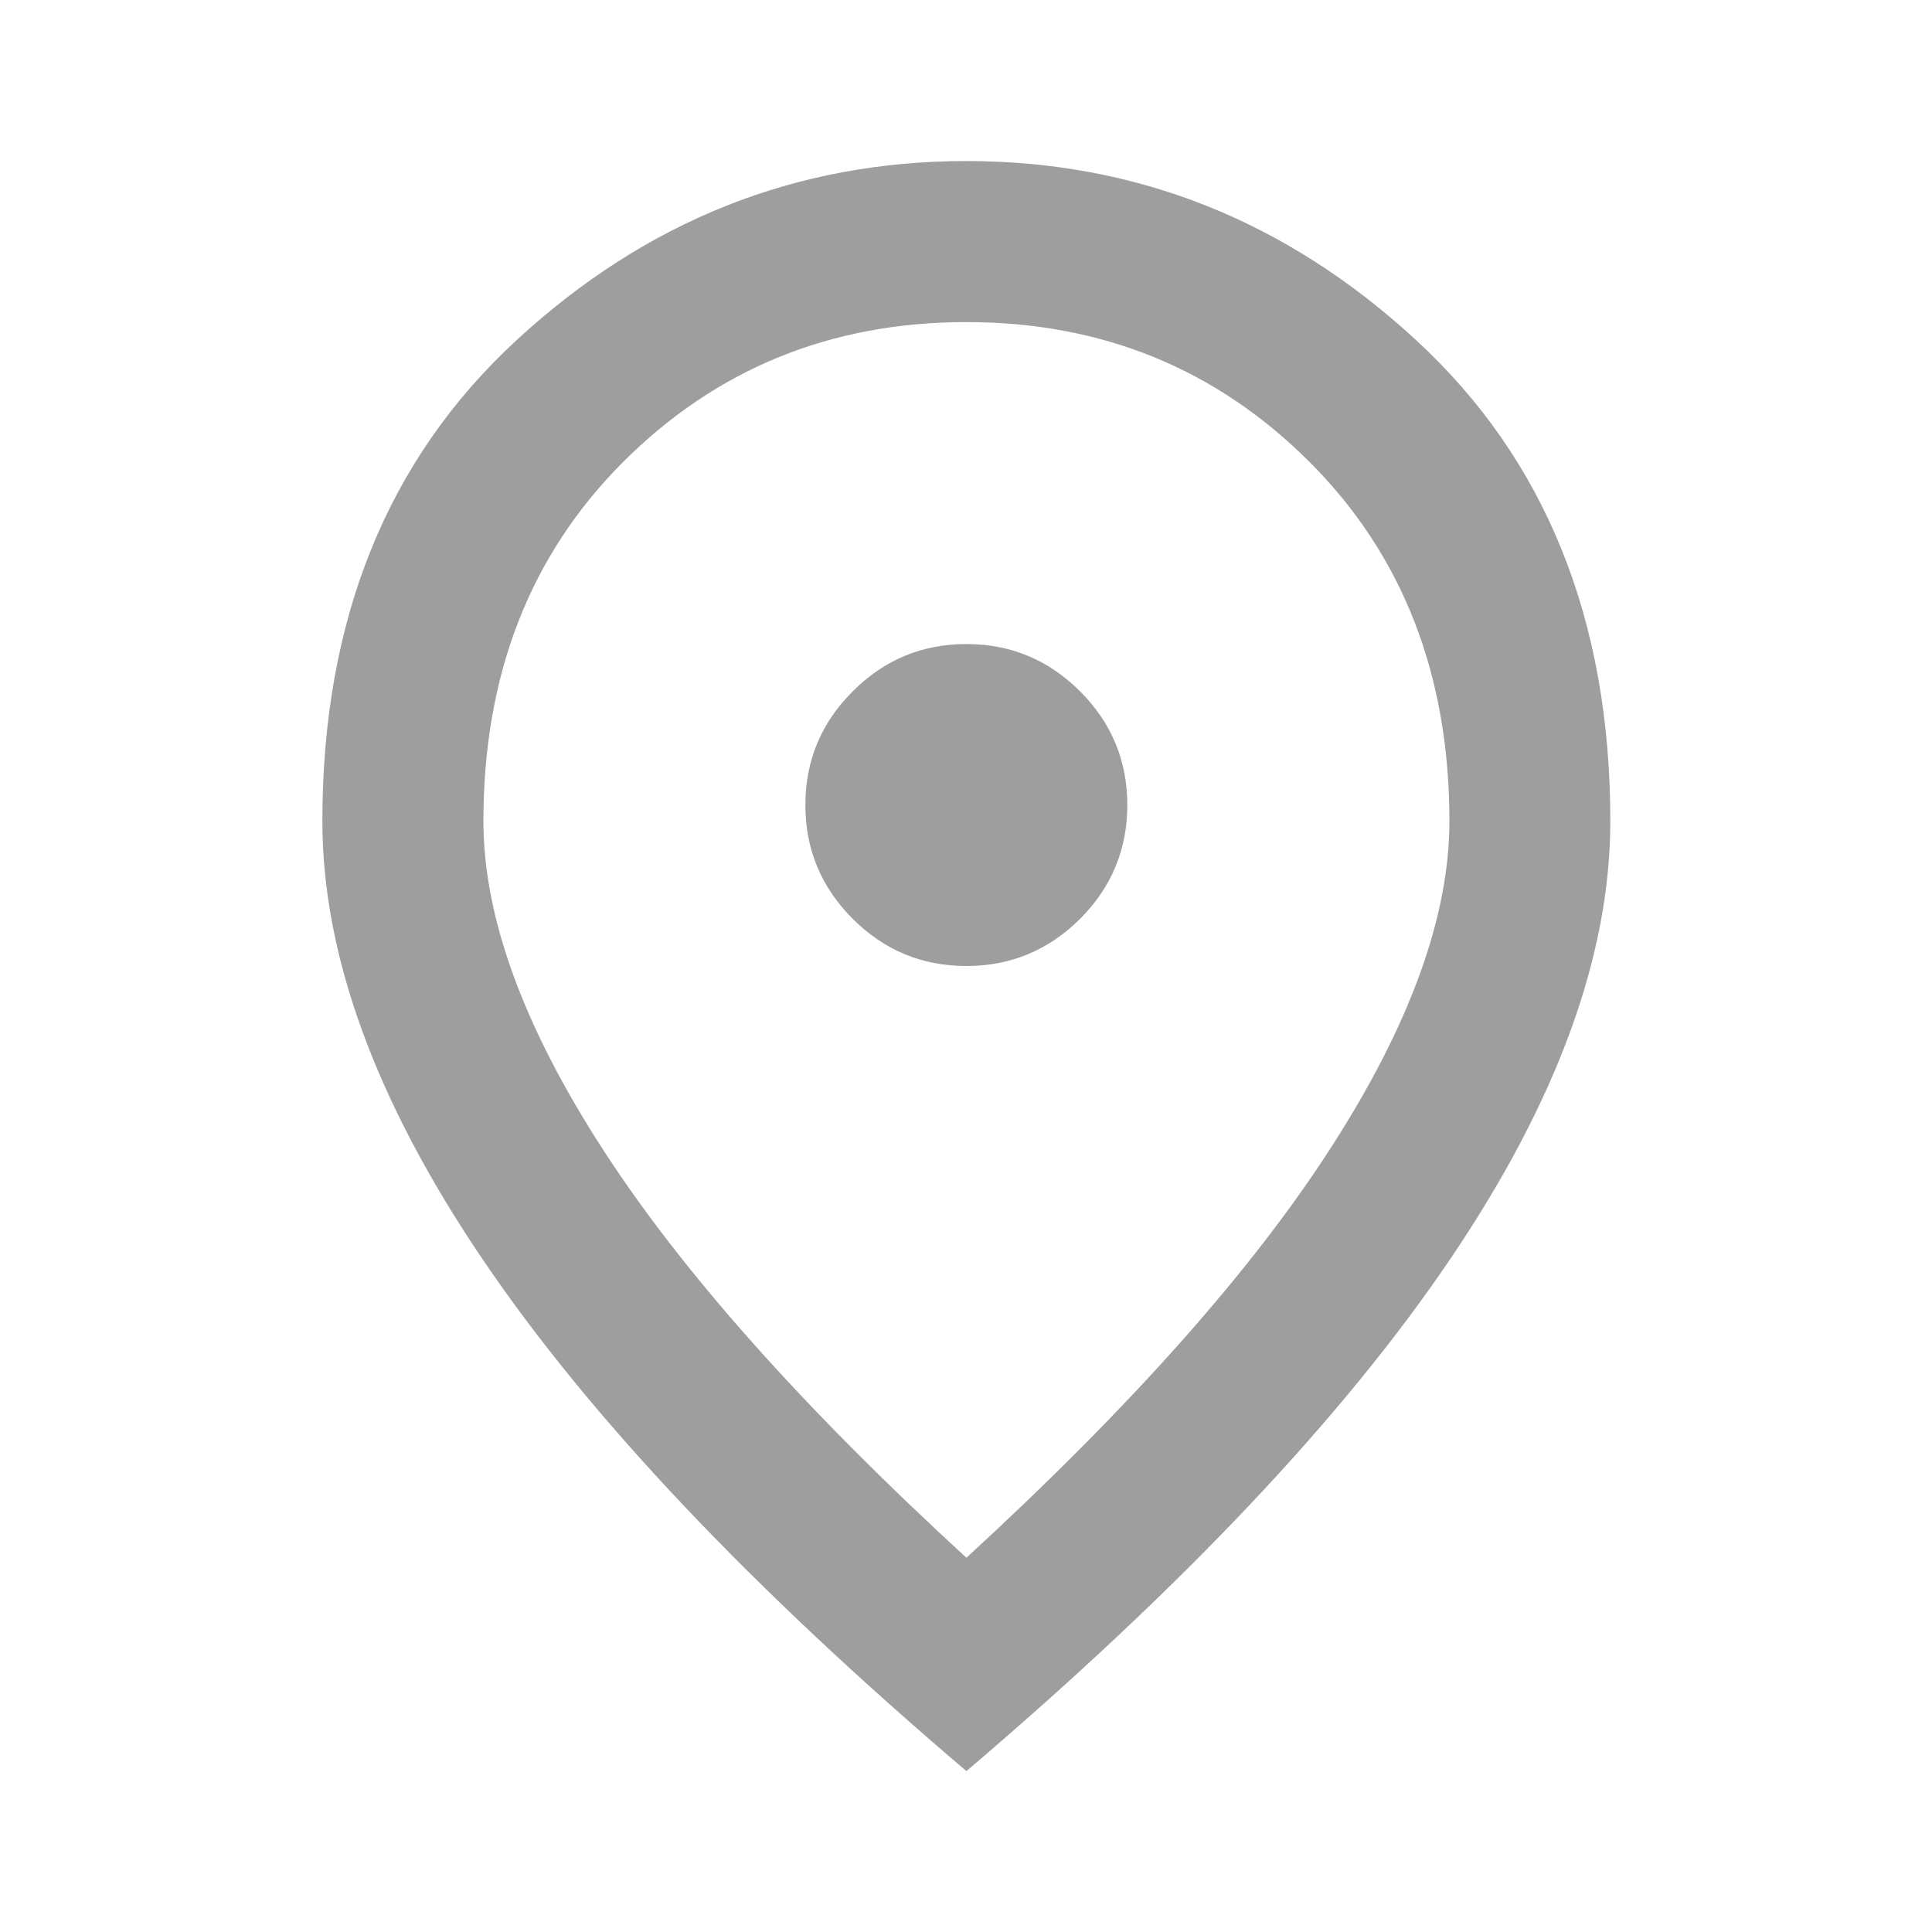 <svg width="14" height="14" viewBox="0 0 14 14" fill="none" xmlns="http://www.w3.org/2000/svg">
<mask id="mask0_255_14773" style="mask-type:alpha" maskUnits="userSpaceOnUse" x="0" y="0" width="14" height="14">
<rect width="14" height="14" fill="#D9D9D9"/>
</mask>
<g mask="url(#mask0_255_14773)">
<path d="M7.003 7C7.323 7 7.598 6.886 7.827 6.658C8.055 6.429 8.169 6.154 8.169 5.834C8.169 5.513 8.055 5.238 7.827 5.01C7.598 4.781 7.323 4.667 7.003 4.667C6.682 4.667 6.407 4.781 6.179 5.01C5.95 5.238 5.836 5.513 5.836 5.834C5.836 6.154 5.95 6.429 6.179 6.658C6.407 6.886 6.682 7 7.003 7ZM7.003 11.288C8.189 10.199 9.069 9.21 9.642 8.32C10.216 7.431 10.503 6.641 10.503 5.95C10.503 4.891 10.165 4.023 9.489 3.347C8.813 2.672 7.985 2.334 7.003 2.334C6.021 2.334 5.192 2.672 4.516 3.347C3.84 4.023 3.503 4.891 3.503 5.95C3.503 6.641 3.789 7.431 4.363 8.32C4.937 9.21 5.816 10.199 7.003 11.288ZM7.003 12.834C5.437 11.502 4.268 10.265 3.495 9.122C2.722 7.98 2.336 6.923 2.336 5.95C2.336 4.492 2.805 3.33 3.743 2.465C4.681 1.6 5.768 1.167 7.003 1.167C8.237 1.167 9.324 1.6 10.262 2.465C11.2 3.33 11.669 4.492 11.669 5.95C11.669 6.923 11.283 7.98 10.51 9.122C9.737 10.265 8.568 11.502 7.003 12.834Z" fill="#9E9E9E"/>
</g>
</svg>
